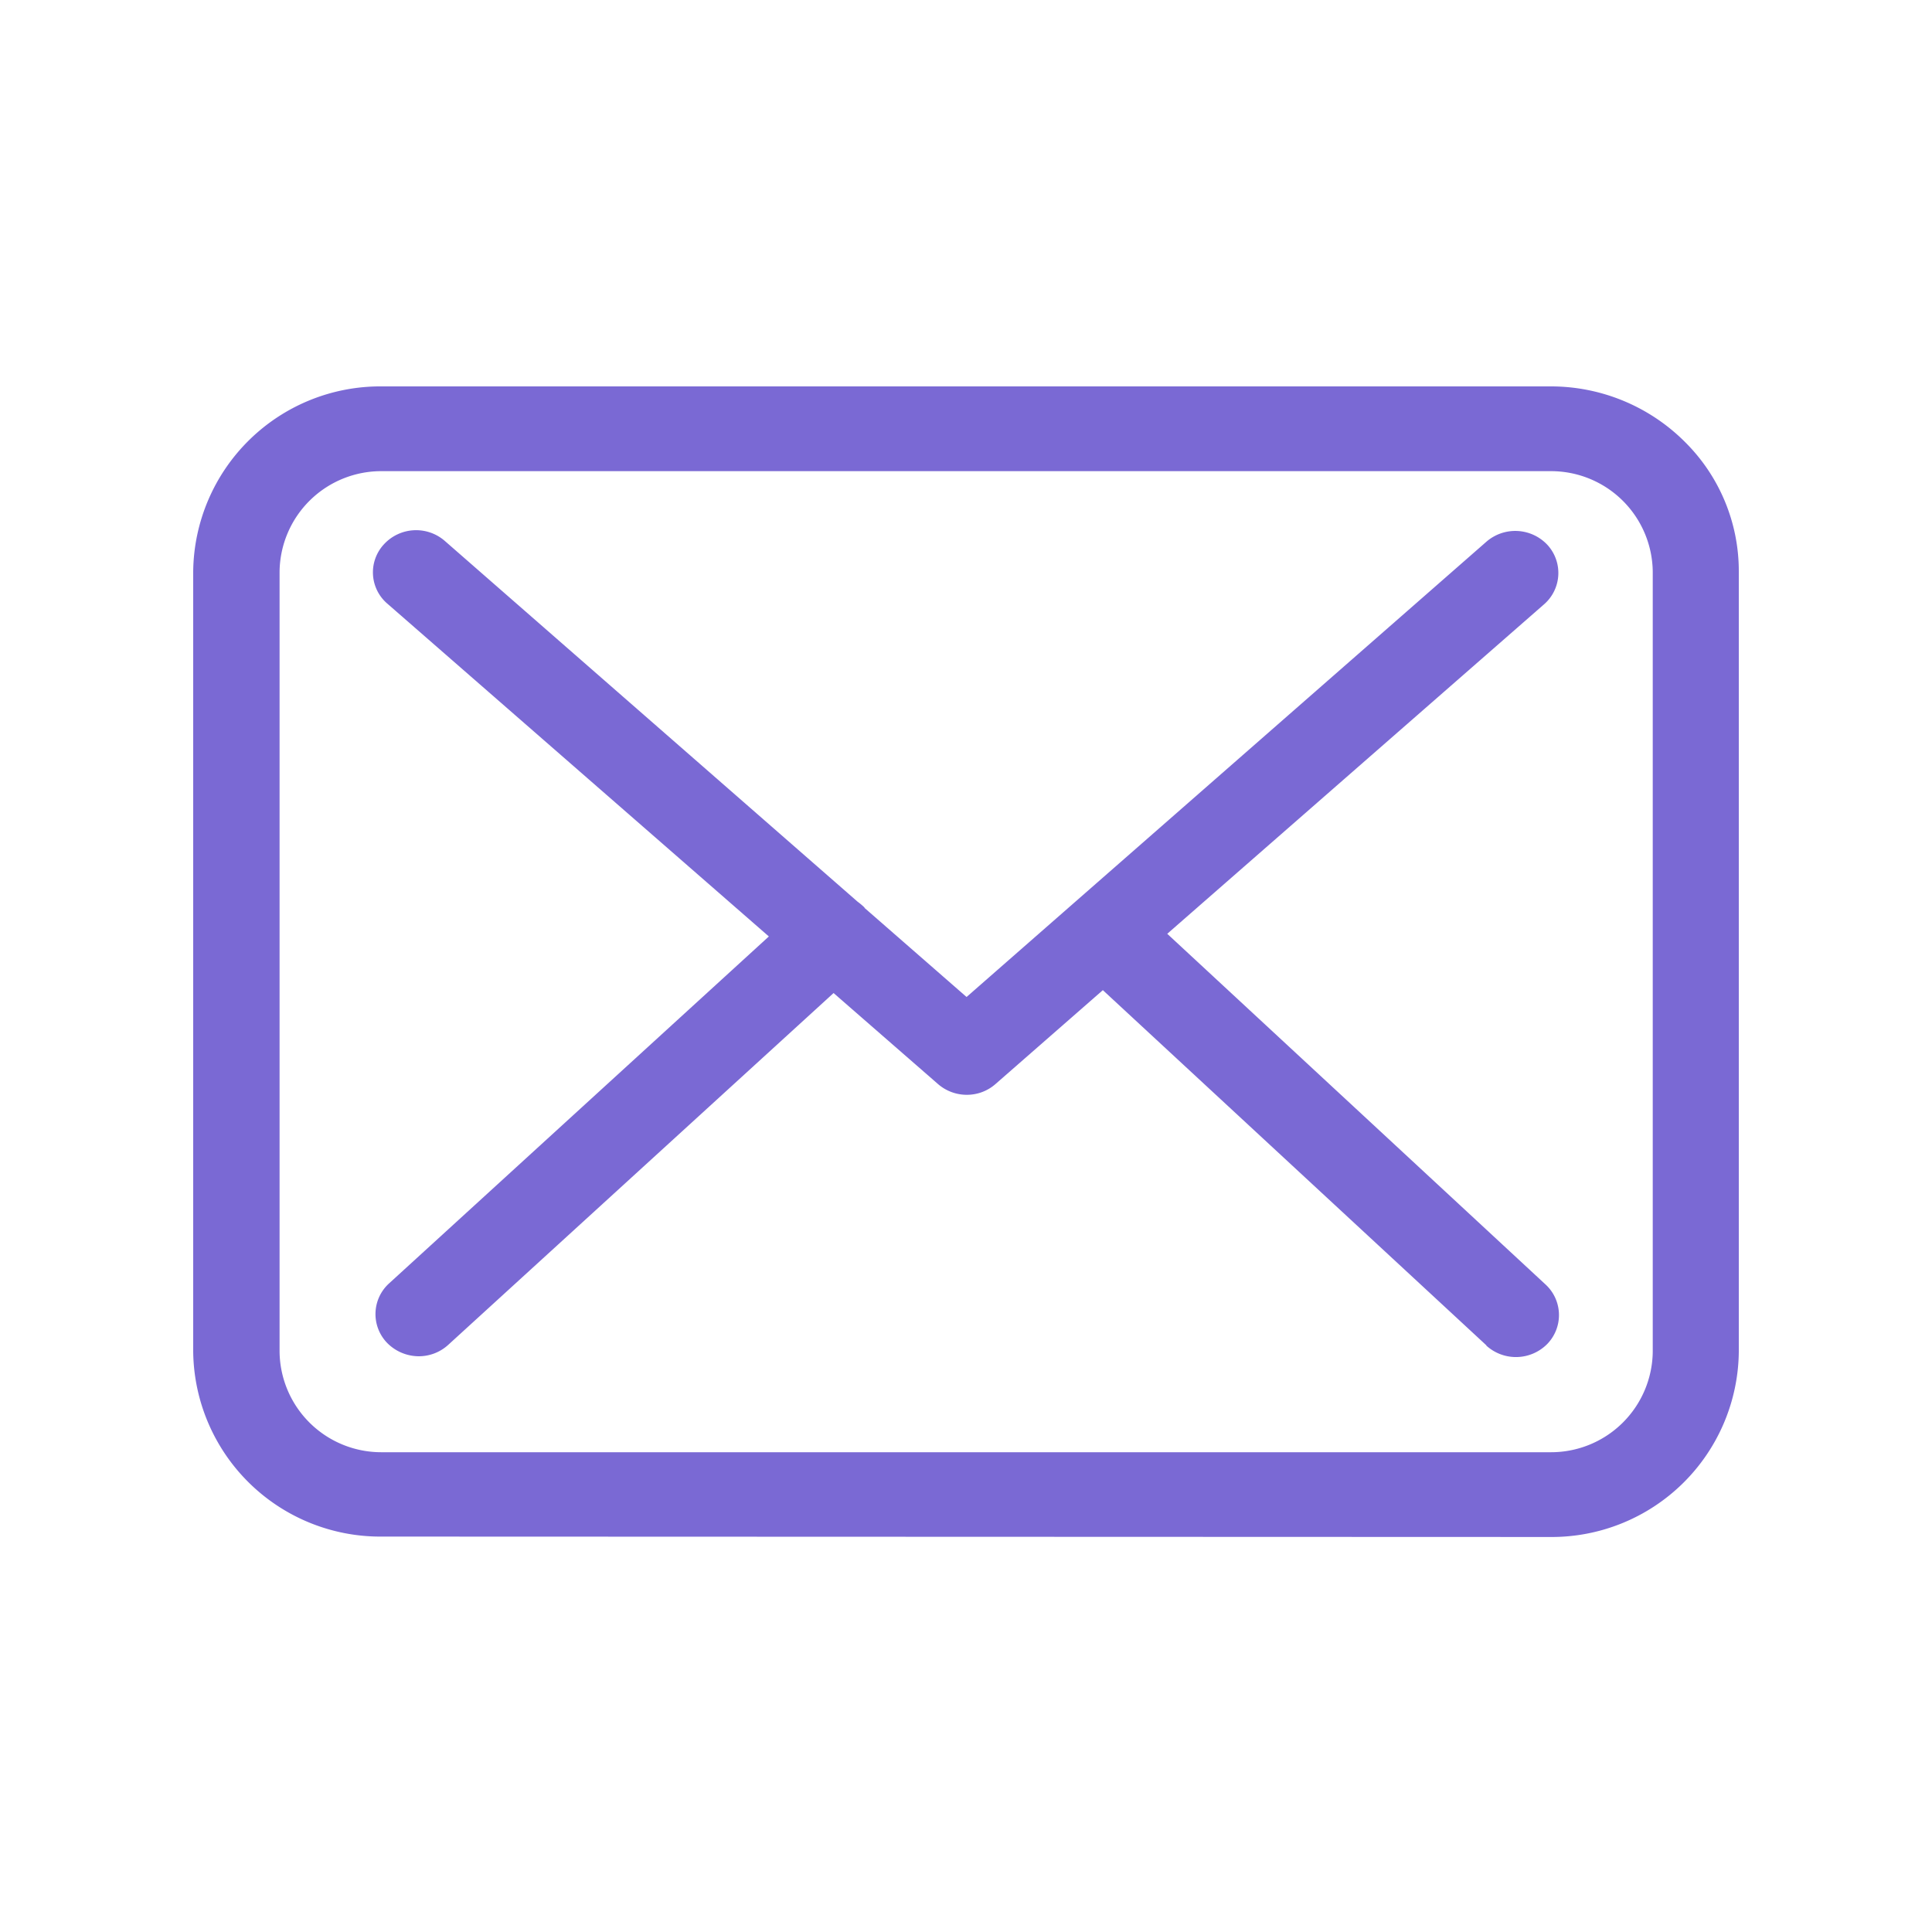 <svg id="email" xmlns="http://www.w3.org/2000/svg" width="24" height="24" viewBox="0 0 24 24">
  <g id="Group">
    <rect id="Rectangle" width="24" height="24" fill="none"/>
    <g id="_126516" data-name="126516" transform="translate(2.4 4.8)">
      <path id="Combined_Shape" data-name="Combined Shape" d="M2.348,14.288A2.325,2.325,0,0,1,0,11.992V2.3A2.325,2.325,0,0,1,2.348,0H16.856a2.354,2.354,0,0,1,1.678.693A2.258,2.258,0,0,1,19.2,2.3v9.693a2.325,2.325,0,0,1-2.348,2.3ZM1.073,2.3v9.693a1.263,1.263,0,0,0,1.275,1.247H16.856a1.263,1.263,0,0,0,1.275-1.247h0V2.3a1.263,1.263,0,0,0-1.275-1.247H2.348A1.263,1.263,0,0,0,1.073,2.3Zm14.992,9.613L11.3,7.5,9.968,8.665a.537.537,0,0,1-.356.135.545.545,0,0,1-.357-.131l-1.3-1.133-4.79,4.373a.542.542,0,0,1-.364.139.555.555,0,0,1-.392-.166.515.515,0,0,1,.024-.739L7.151,6.833,2.413,2.7a.512.512,0,0,1-.044-.738.543.543,0,0,1,.757-.042L8.252,6.4a.869.869,0,0,1,.087.073s0,.008.008.012l1.26,1.1,6.458-5.656a.547.547,0,0,1,.757.039.516.516,0,0,1-.04.738L12.1,6.8l4.7,4.357a.516.516,0,0,1,.02.739.547.547,0,0,1-.757.019Z" fill="#7a69d4"/>
    </g>
  </g>
</svg>

